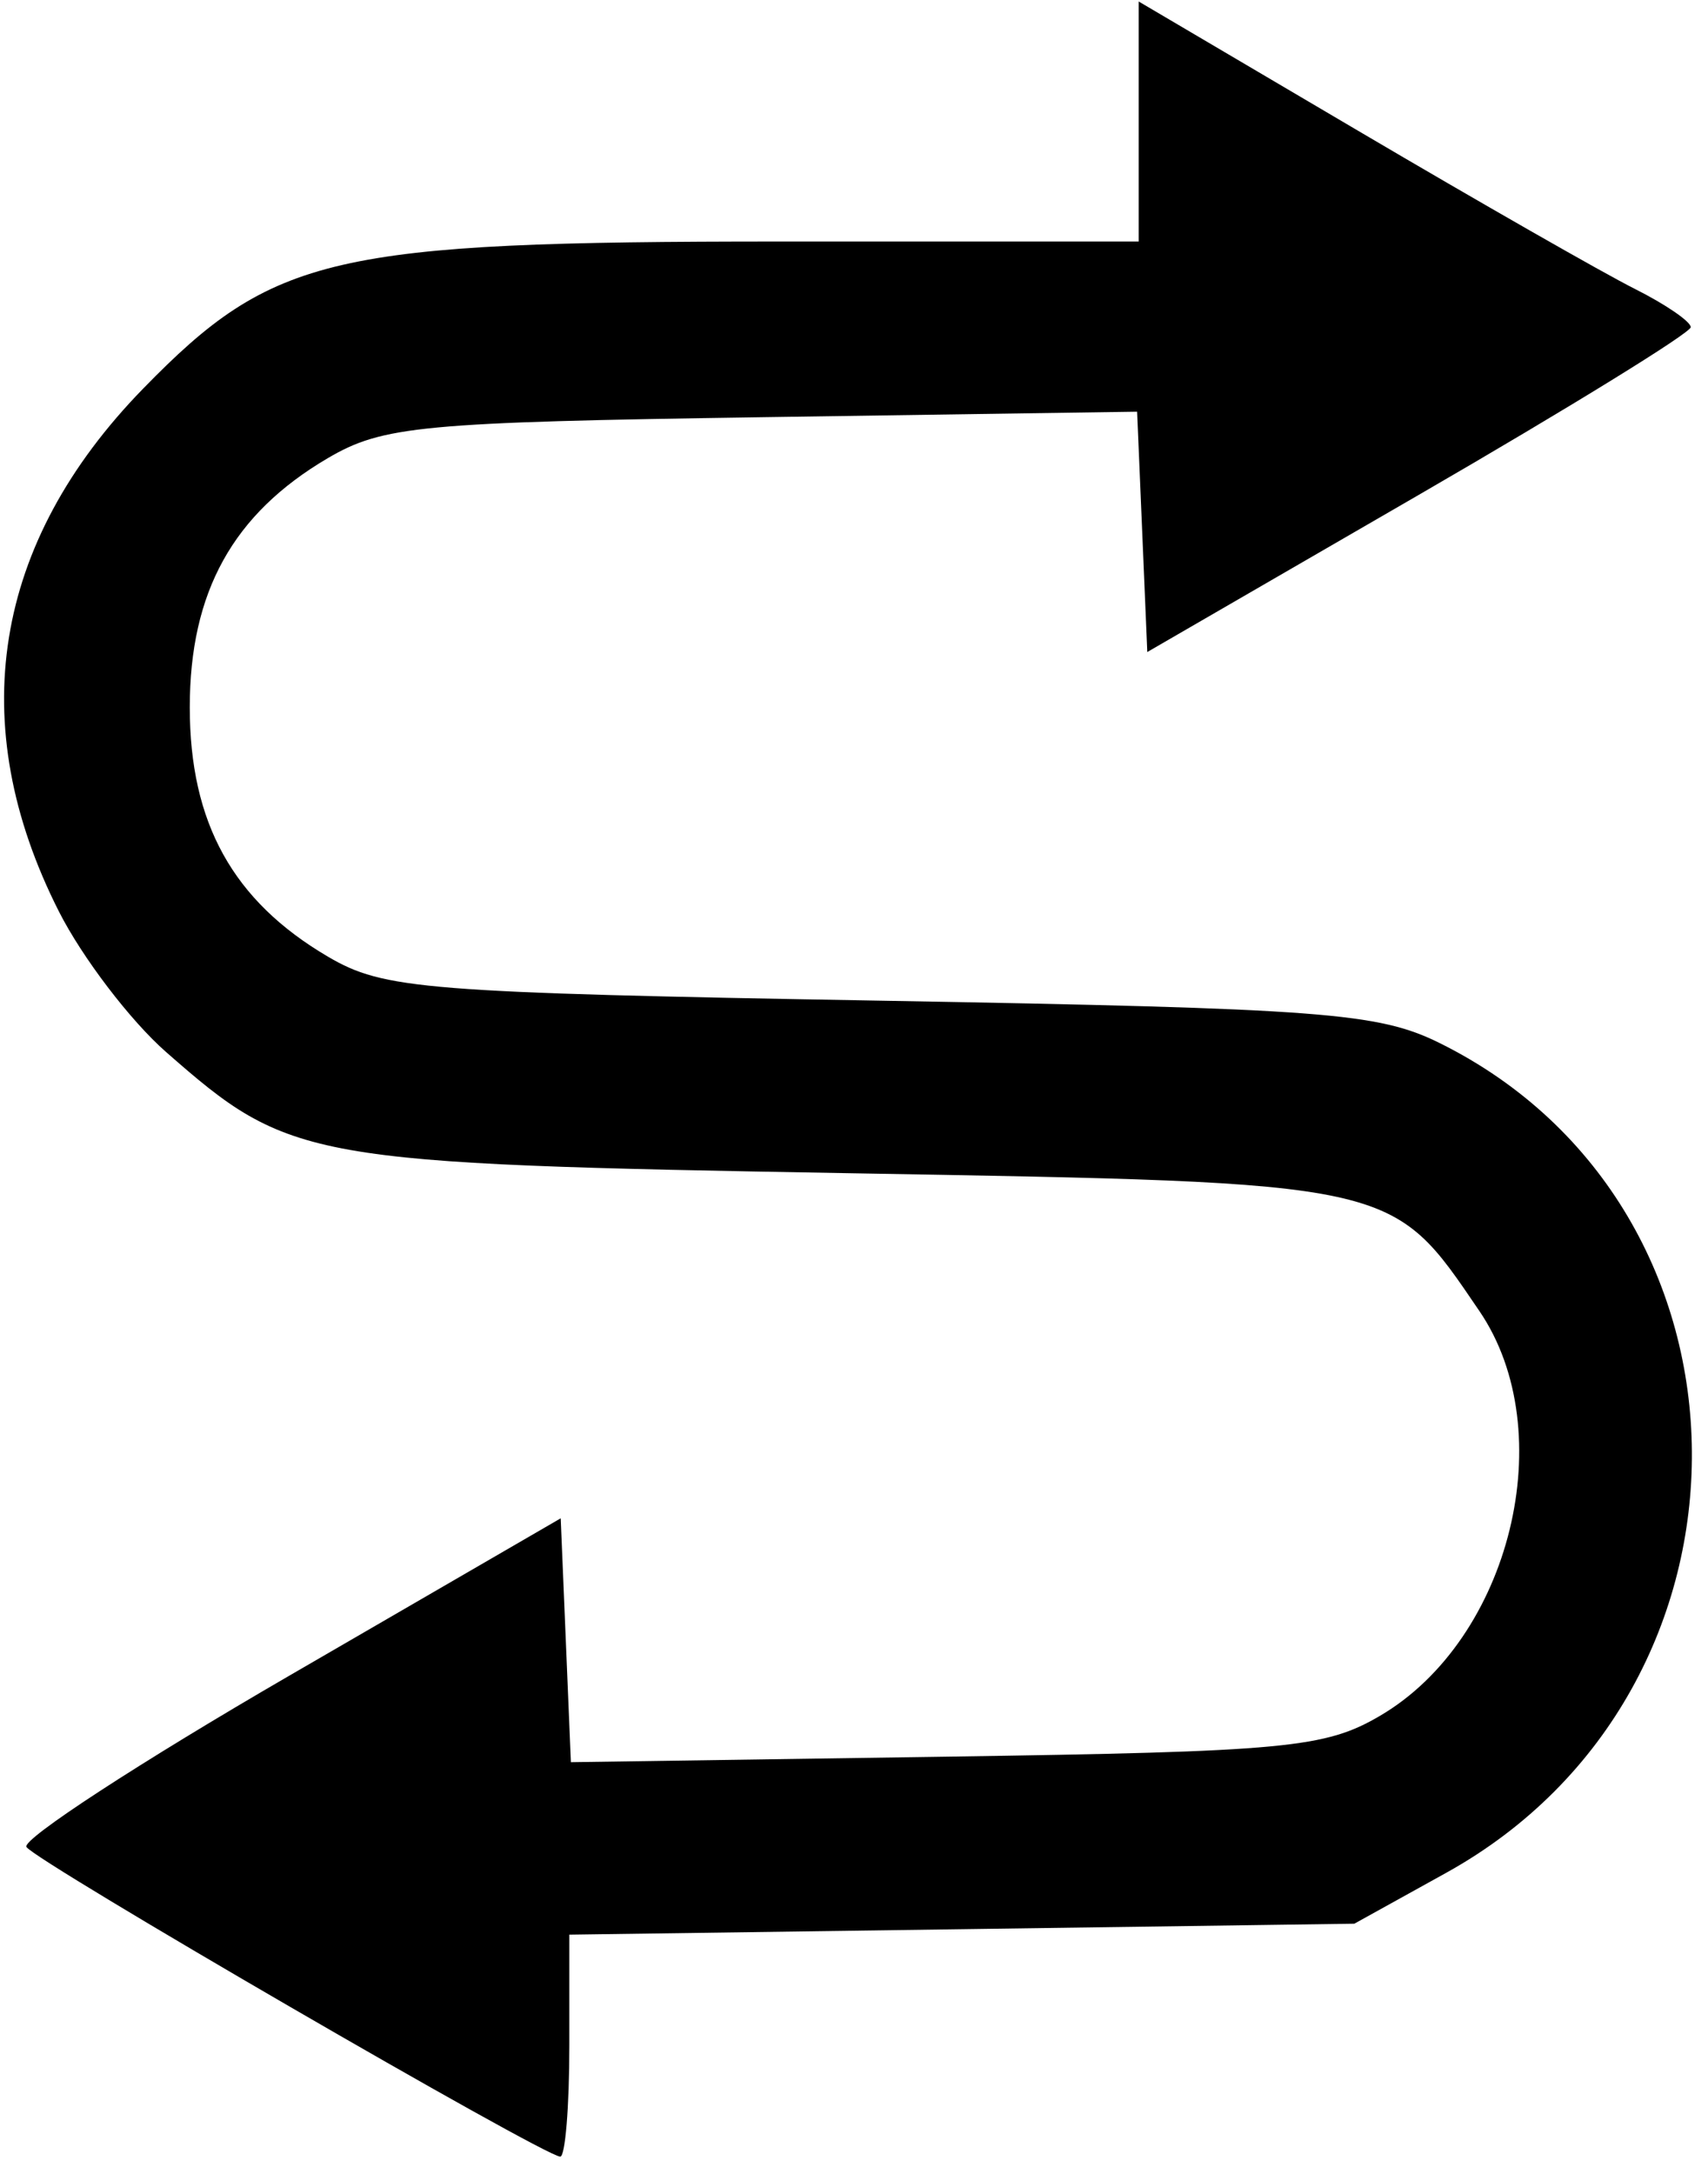<svg xmlns="http://www.w3.org/2000/svg" width="99" height="126" viewBox="0 0 99 126" version="1.1">
	<path d="M 66 7.043 L 66 14 45.182 14 C 19.225 14, 15.848 14.780, 8.299 22.523 C -0.415 31.460, -2.104 41.941, 3.416 52.834 C 4.766 55.499, 7.555 59.158, 9.613 60.965 C 16.826 67.298, 17.684 67.451, 49.180 68 C 81.096 68.556, 80.620 68.452, 85.750 75.990 C 90.512 82.987, 87.567 94.999, 79.999 99.444 C 76.813 101.316, 74.561 101.529, 54.795 101.819 L 33.090 102.139 32.795 95.071 L 32.500 88.003 16.767 97.125 C 8.114 102.142, 1.258 106.609, 1.531 107.051 C 2.048 107.887, 31.548 125, 32.473 125 C 32.763 125, 33 122.105, 33 118.568 L 33 112.135 55.750 111.818 L 78.500 111.500 83.824 108.551 C 102.981 97.939, 102.768 70.038, 83.457 60.462 C 79.889 58.693, 76.701 58.451, 51 58 C 24.559 57.536, 22.247 57.352, 19.003 55.446 C 13.504 52.216, 11 47.695, 11 41 C 11 34.305, 13.504 29.784, 19.003 26.554 C 22.187 24.684, 24.445 24.471, 44.205 24.181 L 65.910 23.861 66.205 30.827 L 66.500 37.792 82.250 28.675 C 90.912 23.661, 98 19.291, 98 18.964 C 98 18.638, 96.537 17.637, 94.750 16.740 C 92.963 15.844, 85.763 11.730, 78.750 7.598 L 66 0.086 66 7.043" stroke="none" fill="black" fill-rule="evenodd"/>
</svg>